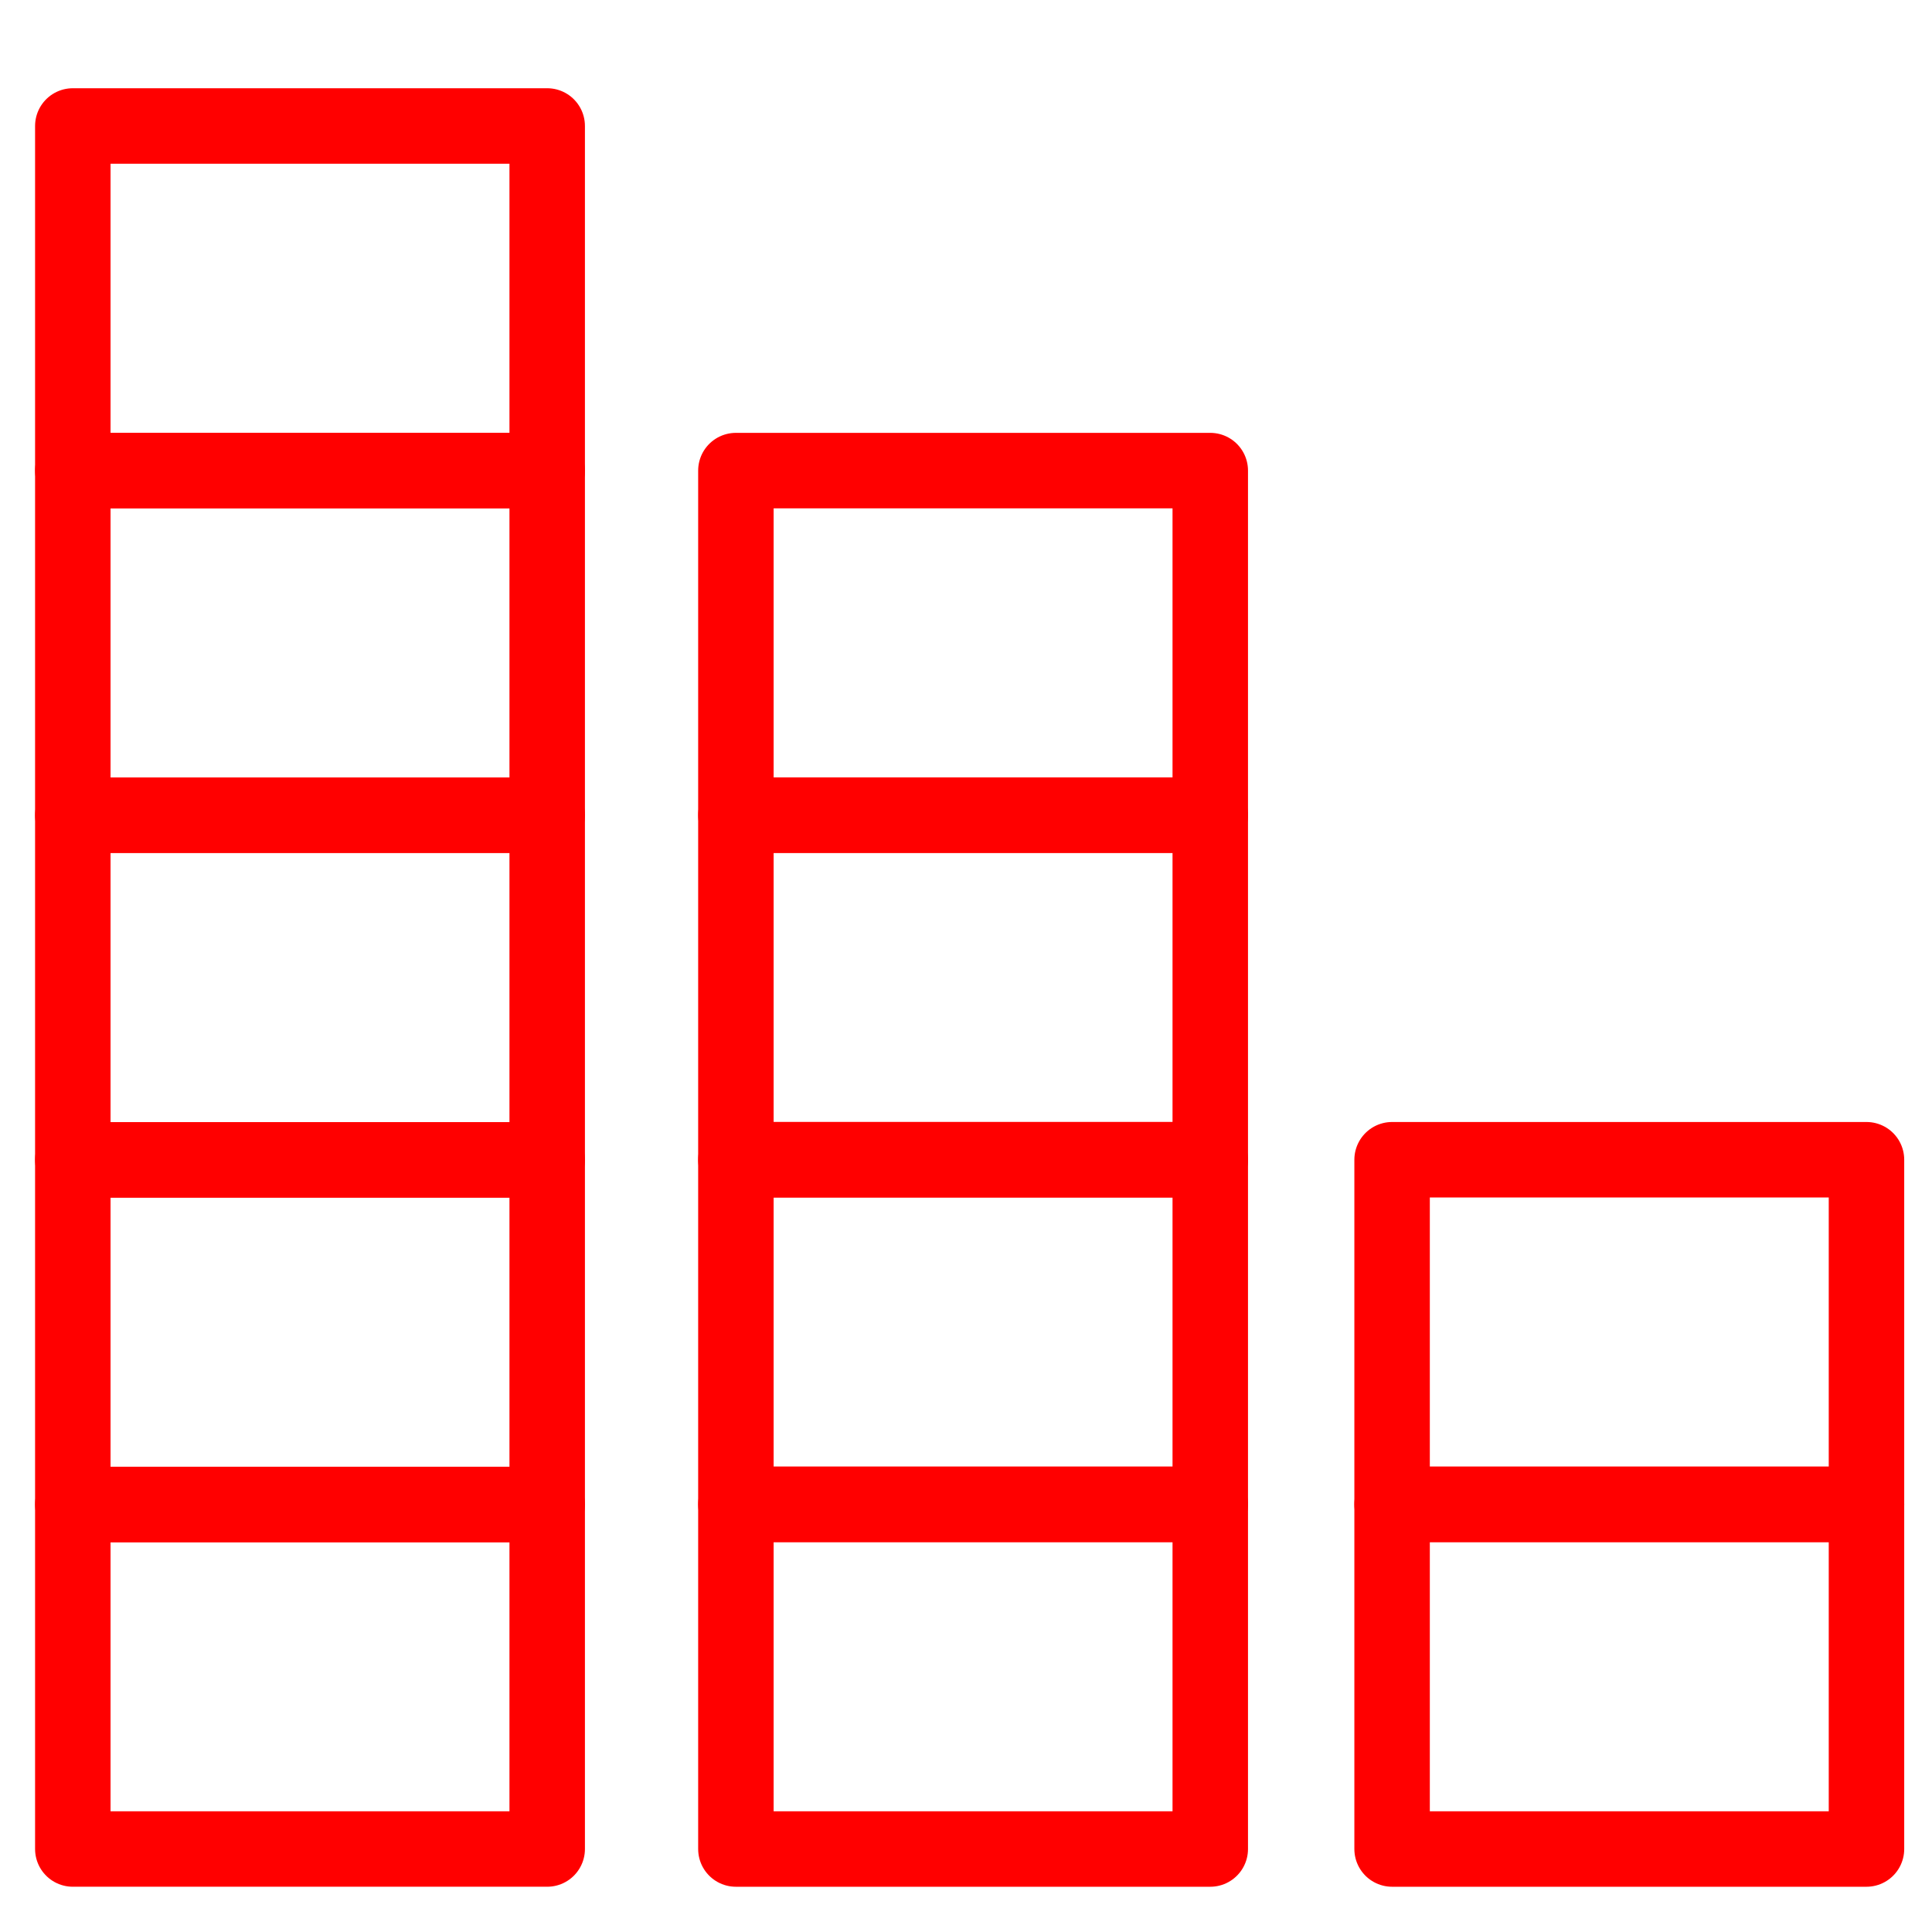 <?xml version="1.0" encoding="utf-8"?>
<!-- Generator: Adobe Illustrator 16.0.0, SVG Export Plug-In . SVG Version: 6.00 Build 0)  -->
<!DOCTYPE svg PUBLIC "-//W3C//DTD SVG 1.1//EN" "http://www.w3.org/Graphics/SVG/1.1/DTD/svg11.dtd">
<svg version="1.1" id="Calque_1" xmlns="http://www.w3.org/2000/svg" xmlns:xlink="http://www.w3.org/1999/xlink" x="0px" y="0px"
	 width="128px" height="128px" viewBox="0 0 128 128" enable-background="new 0 0 128 128" xml:space="preserve">
<rect x="4.824" y="8.346" fill="none" stroke="#FF0000" stroke-width="5" stroke-linecap="round" stroke-linejoin="round" stroke-miterlimit="10" width="31.429" height="22.833"/>
<rect x="4.824" y="31.178" fill="none" stroke="#FF0000" stroke-width="5" stroke-linecap="round" stroke-linejoin="round" stroke-miterlimit="10" width="31.429" height="22.831"/>
<rect x="4.824" y="54.009" fill="none" stroke="#FF0000" stroke-width="5" stroke-linecap="round" stroke-linejoin="round" stroke-miterlimit="10" width="31.429" height="22.833"/>
<rect x="4.824" y="76.843" fill="none" stroke="#FF0000" stroke-width="5" stroke-linecap="round" stroke-linejoin="round" stroke-miterlimit="10" width="31.429" height="22.834"/>
<rect x="4.824" y="99.675" fill="none" stroke="#FF0000" stroke-width="5" stroke-linecap="round" stroke-linejoin="round" stroke-miterlimit="10" width="31.429" height="22.826"/>
<rect x="48.755" y="54.003" fill="none" stroke="#FF0000" stroke-width="5" stroke-linecap="round" stroke-linejoin="round" stroke-miterlimit="10" width="31.428" height="22.832"/>
<rect x="48.755" y="31.178" fill="none" stroke="#FF0000" stroke-width="5" stroke-linecap="round" stroke-linejoin="round" stroke-miterlimit="10" width="31.428" height="22.831"/>
<rect x="48.755" y="76.835" fill="none" stroke="#FF0000" stroke-width="5" stroke-linecap="round" stroke-linejoin="round" stroke-miterlimit="10" width="31.428" height="22.833"/>
<rect x="48.755" y="99.668" fill="none" stroke="#FF0000" stroke-width="5" stroke-linecap="round" stroke-linejoin="round" stroke-miterlimit="10" width="31.428" height="22.834"/>
<rect x="92.23" y="76.835" fill="none" stroke="#FF0000" stroke-width="5" stroke-linecap="round" stroke-linejoin="round" stroke-miterlimit="10" width="31.429" height="22.833"/>
<rect x="92.23" y="99.668" fill="none" stroke="#FF0000" stroke-width="5" stroke-linecap="round" stroke-linejoin="round" stroke-miterlimit="10" width="31.429" height="22.834"/>
</svg>
